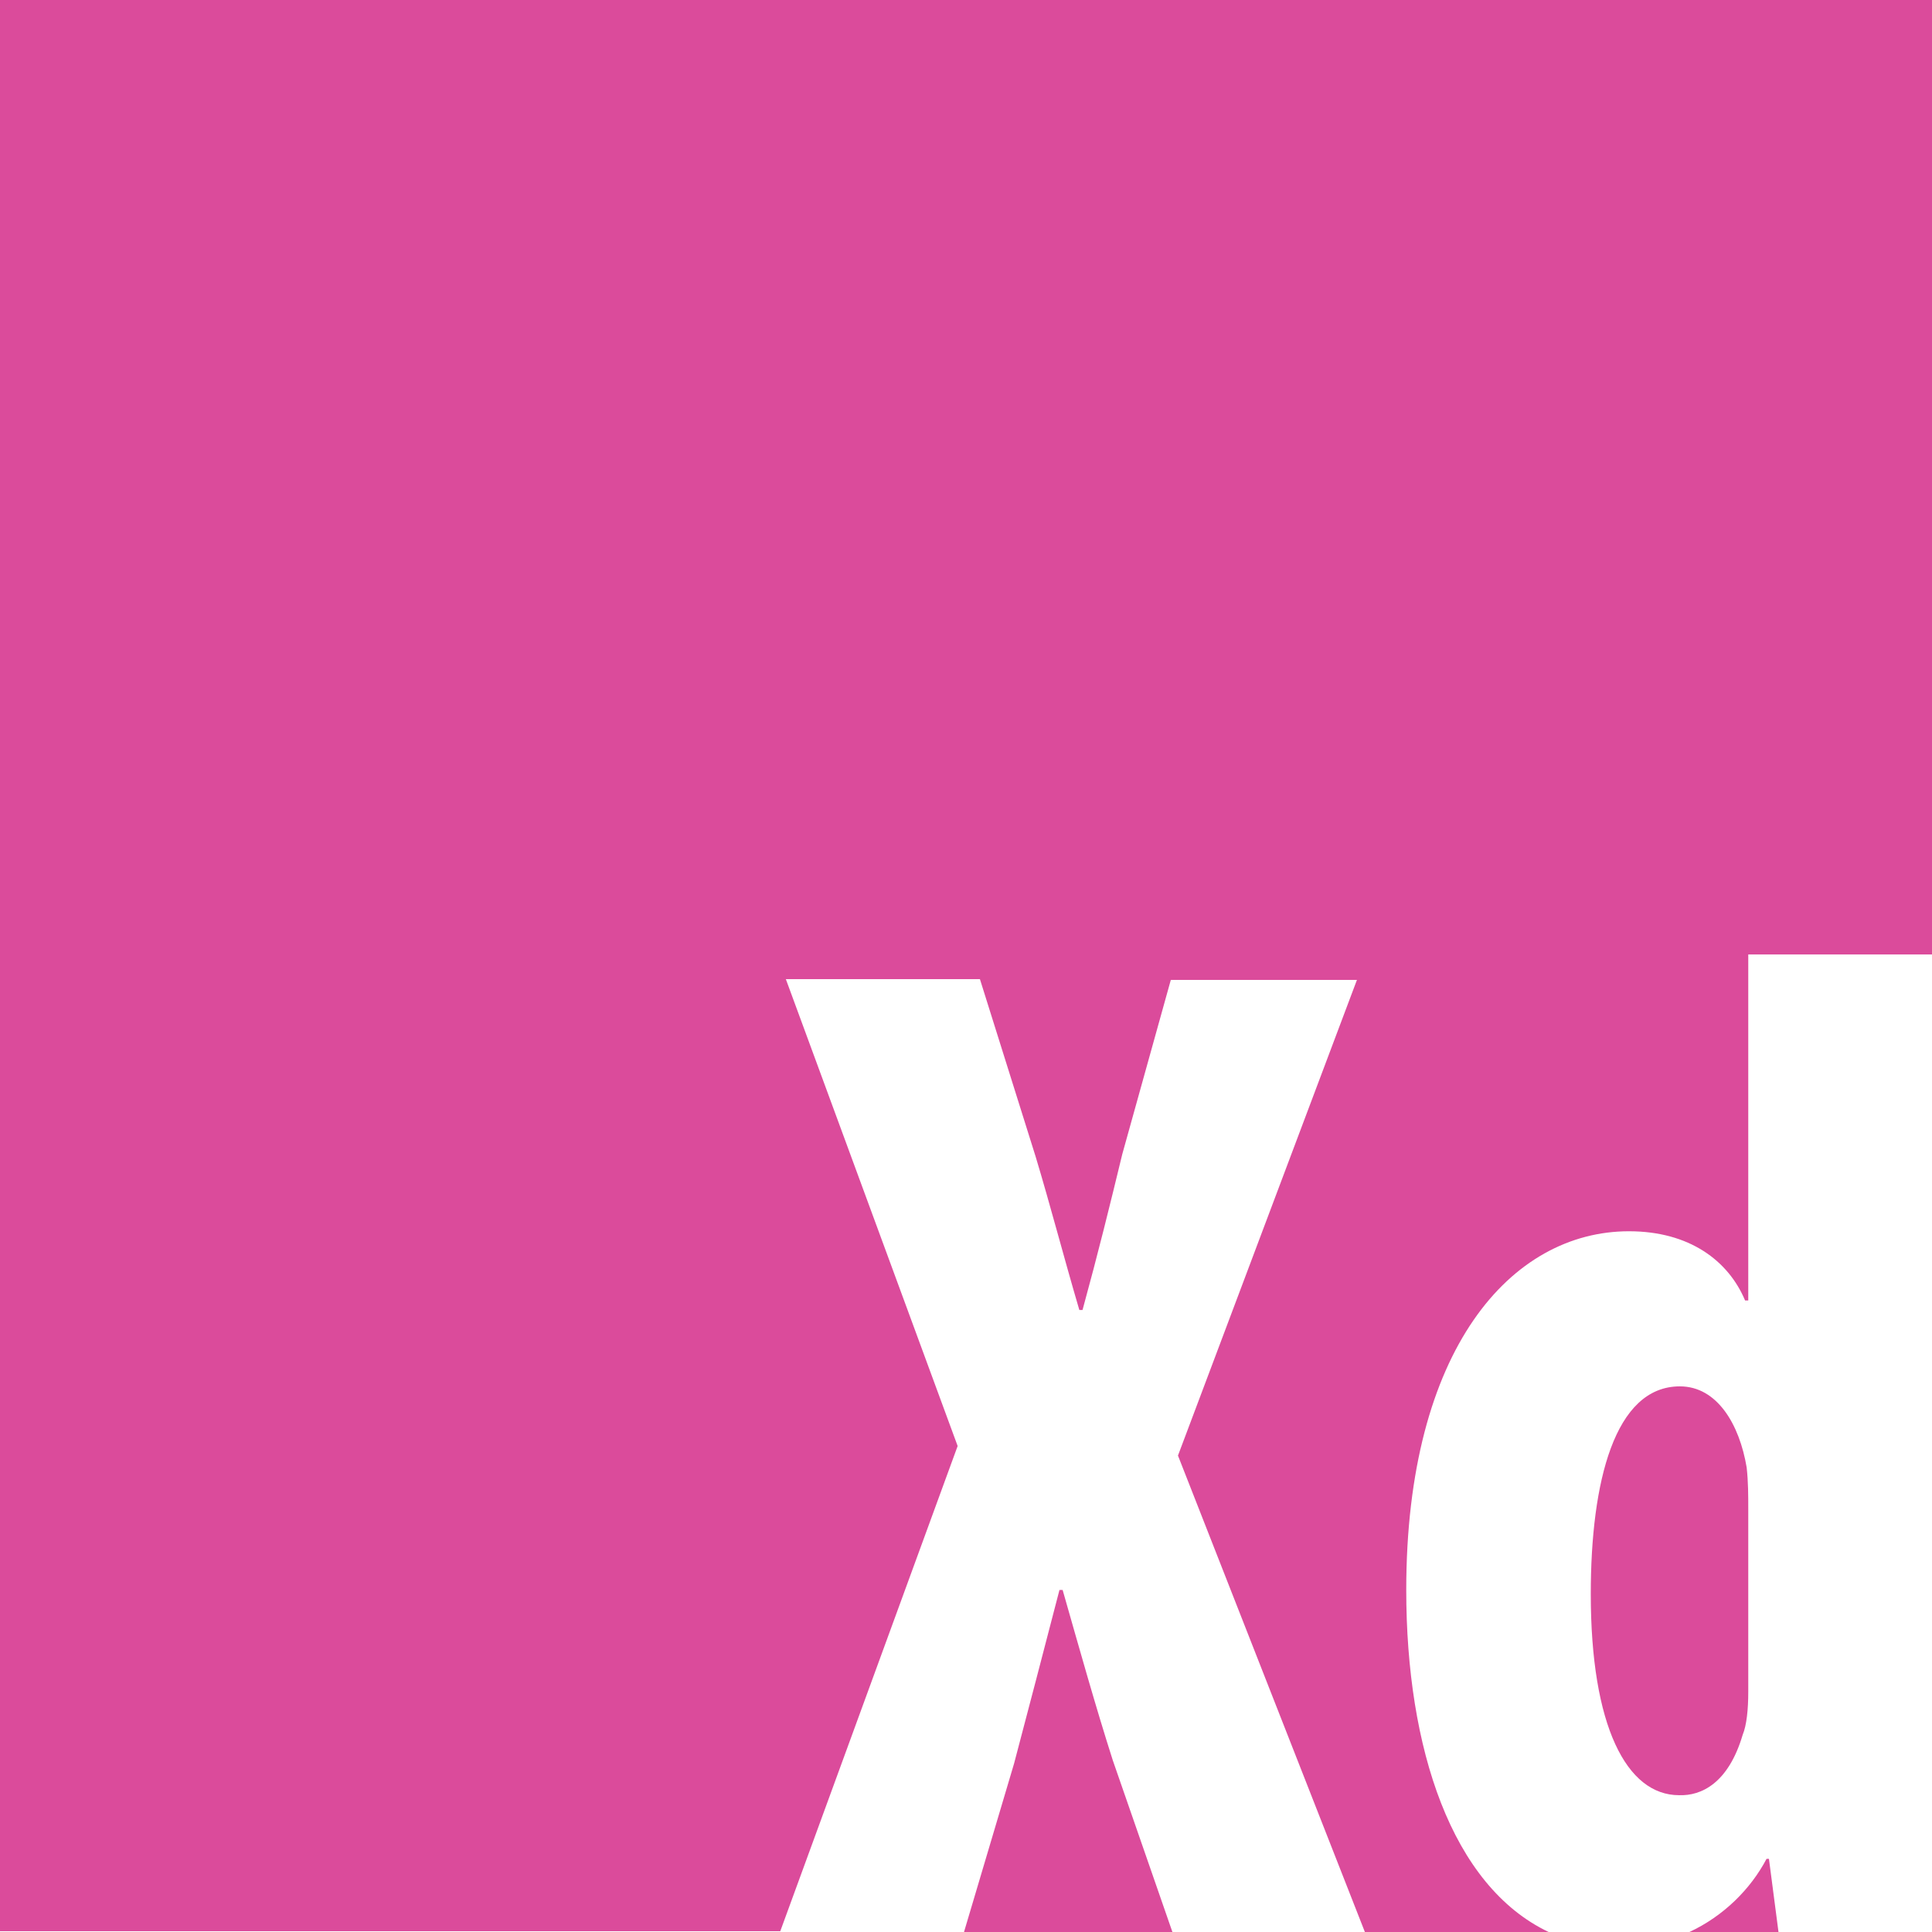 <?xml version="1.0" ?><svg id="Layer_1" style="enable-background:new 0 0 242.9 242.9;" version="1.1" viewBox="0 0 242.9 242.9" xml:space="preserve" xmlns="http://www.w3.org/2000/svg" xmlns:xlink="http://www.w3.org/1999/xlink"><style type="text/css">
	.st0{fill:#DB4B9B;}
</style><path class="st0" d="M242.9,0v120h-23.1v43.5h-0.4c-2.1-5-7-8.7-14.6-8.7c-14.8,0-28,14.8-28,45.1c0,19.9,5.7,37.2,17.9,43h-23.1  L148.1,183l22.5-59.8h-23.4l-6.1,21.9c-1.6,6.6-3,12.3-5,19.6h-0.4c-2-6.8-3.6-13-5.5-19.3l-7-22.3H98.8l21.6,58.7l-22.3,61H0V0  H242.9z M133.6,199.9h-0.4c-2,7.7-3.9,15-5.7,21.8l-6.3,21.2h26.2l-7.5-21.6C137.7,214.4,135.8,207.6,133.6,199.9z M219.1,218.1  c0.5-1.2,0.7-3.2,0.7-5.4v-23c0-1.6,0-3.4-0.2-5.2c-0.9-5.4-3.7-10.2-8.4-10.2c-8.2,0-11.2,12-11.2,26.1c0,16.6,4.5,25.3,11.1,25.3  C213.9,225.8,217.3,224.2,219.1,218.1z M222.1,233.7c-2,3.8-5.4,7.2-9.7,9.2h11.2l-1.2-9.2H222.1z"/></svg>